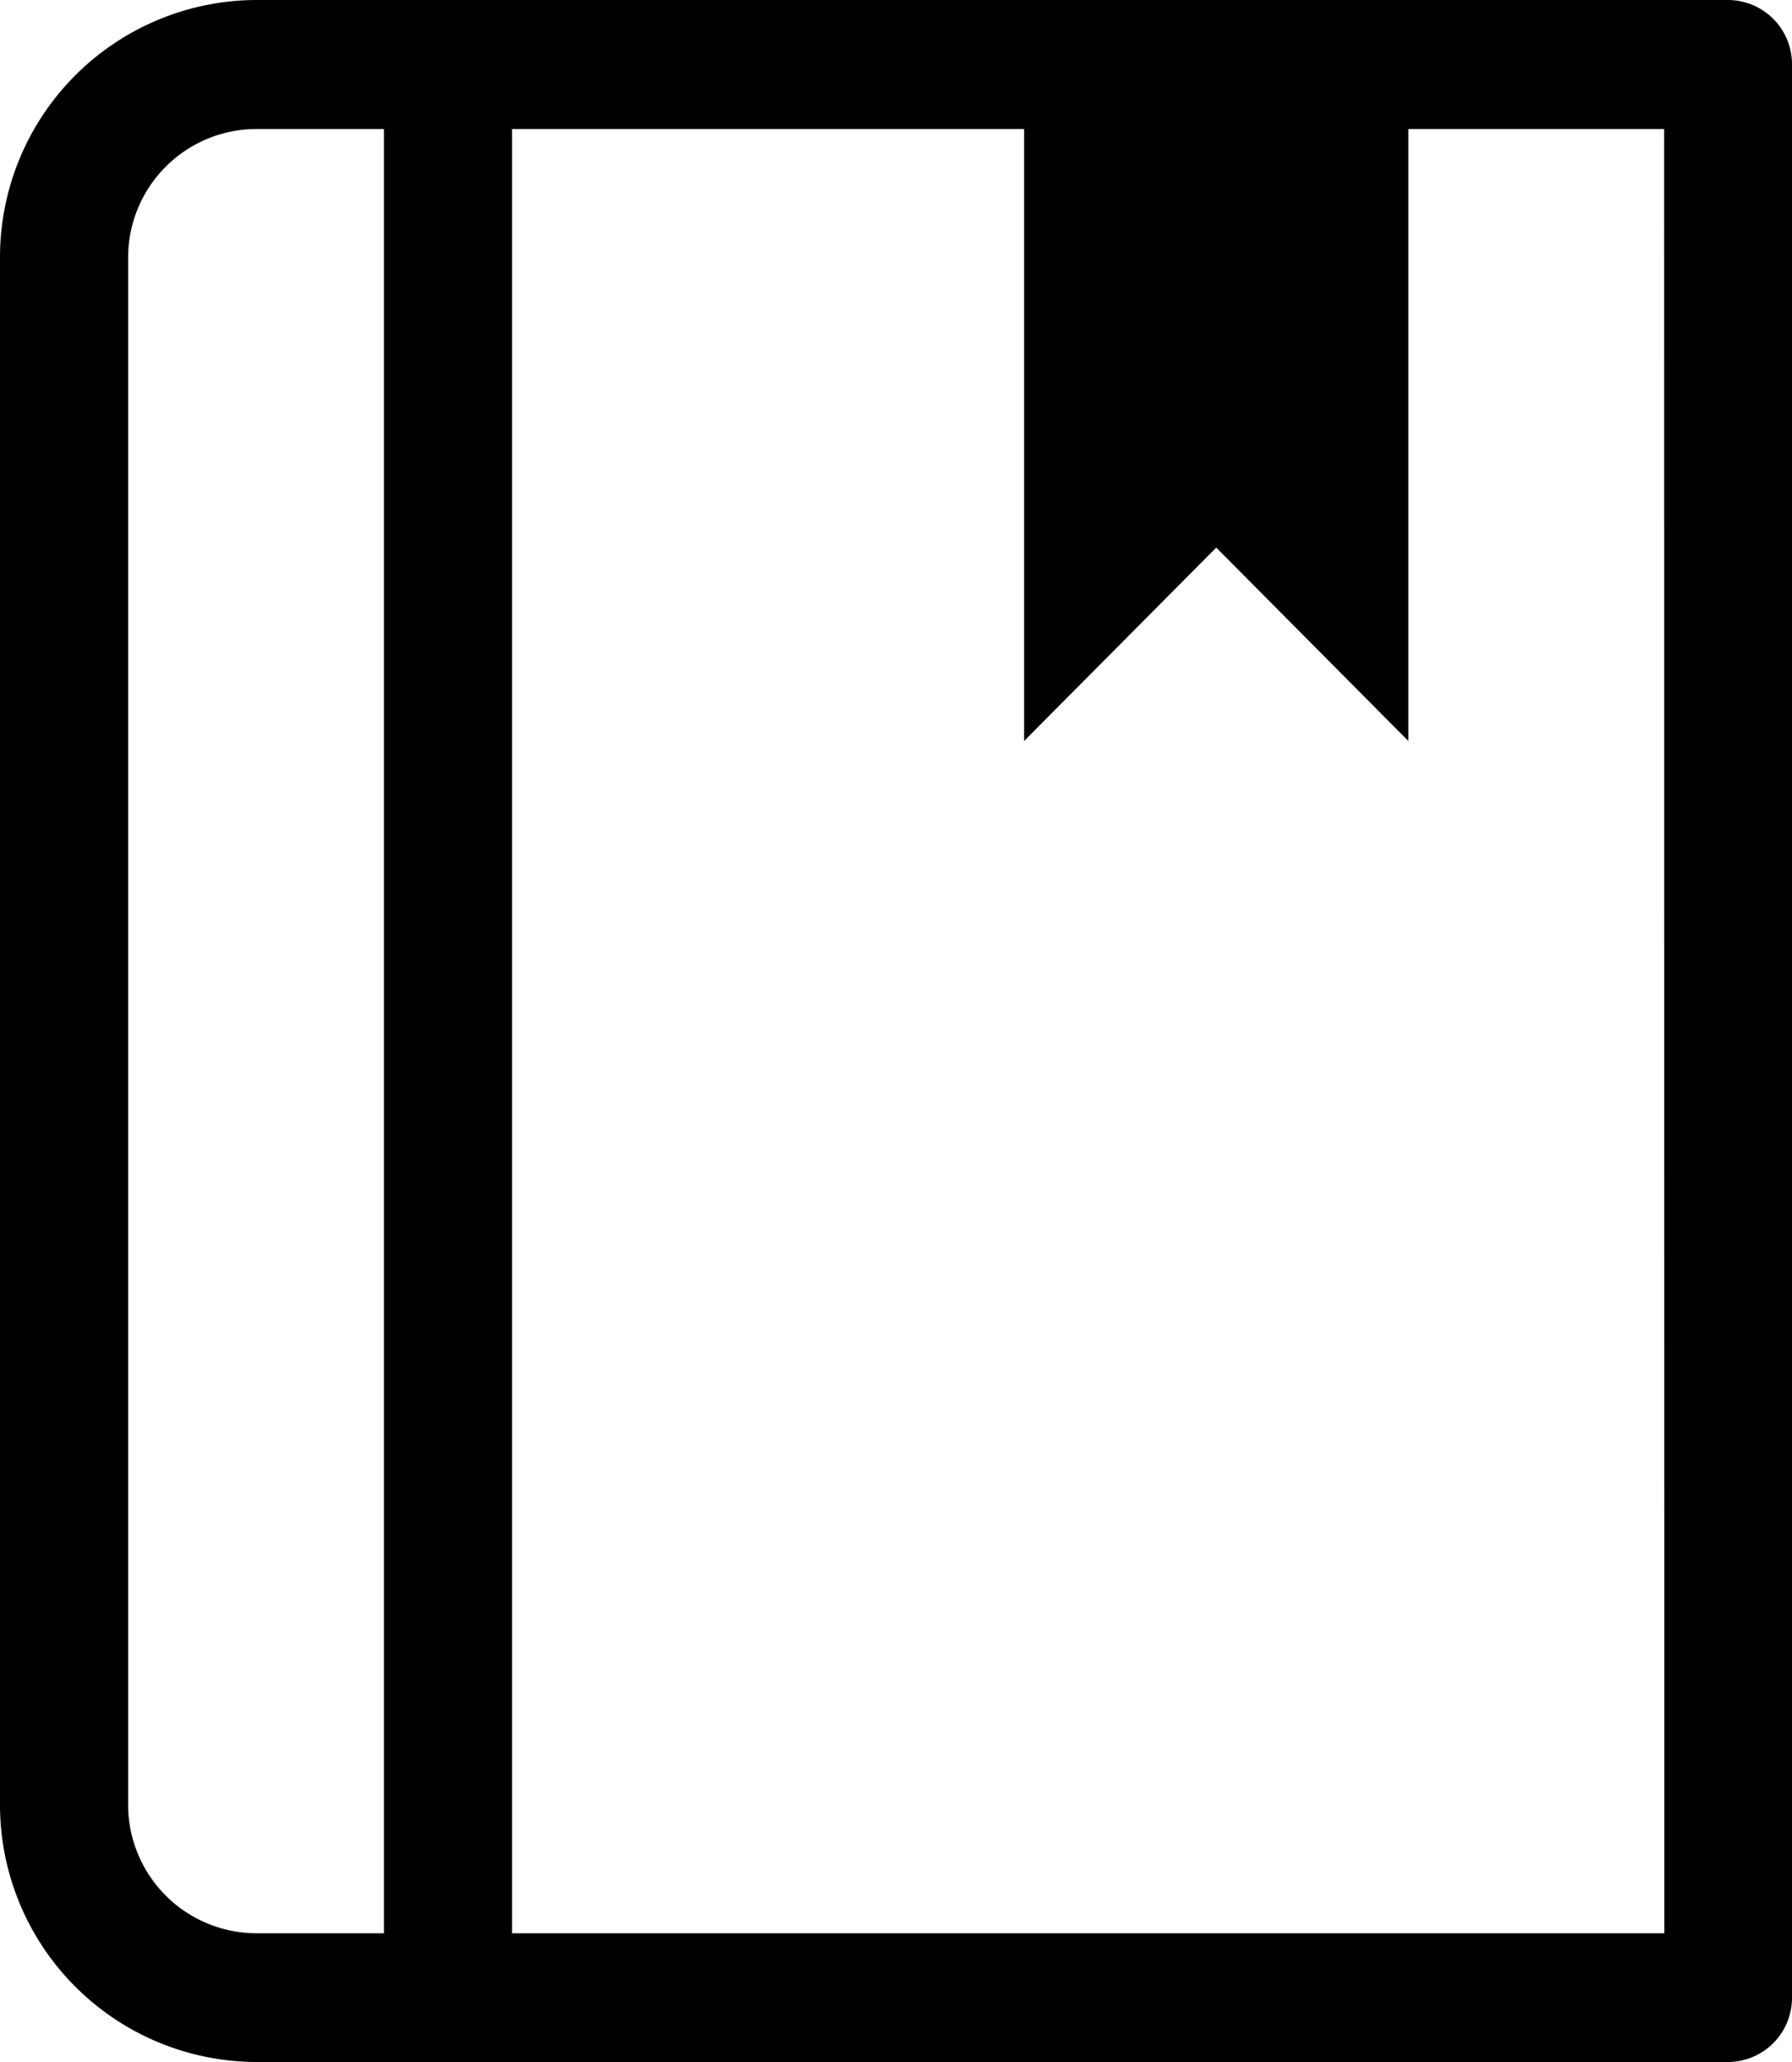 <svg xmlns="http://www.w3.org/2000/svg" width="20" height="23" viewBox="0 0 20 23">
    <path fill="#000" fill-rule="nonzero" d="M19.286 0H2.858A2.869 2.869 0 0 0 0 2.875v17.25A2.869 2.869 0 0 0 2.858 23h16.428a.716.716 0 0 0 .714-.718V.718A.716.716 0 0 0 19.286 0zM2.858 21.564a1.434 1.434 0 0 1-1.428-1.436V2.875a1.434 1.434 0 0 1 1.43-1.436h1.425v20.125H2.858zm15.717 0H5.715V1.439h5.715v6.826l2.144-2.157 2.144 2.157V1.439h2.855l.002 20.125z"/>
</svg>
